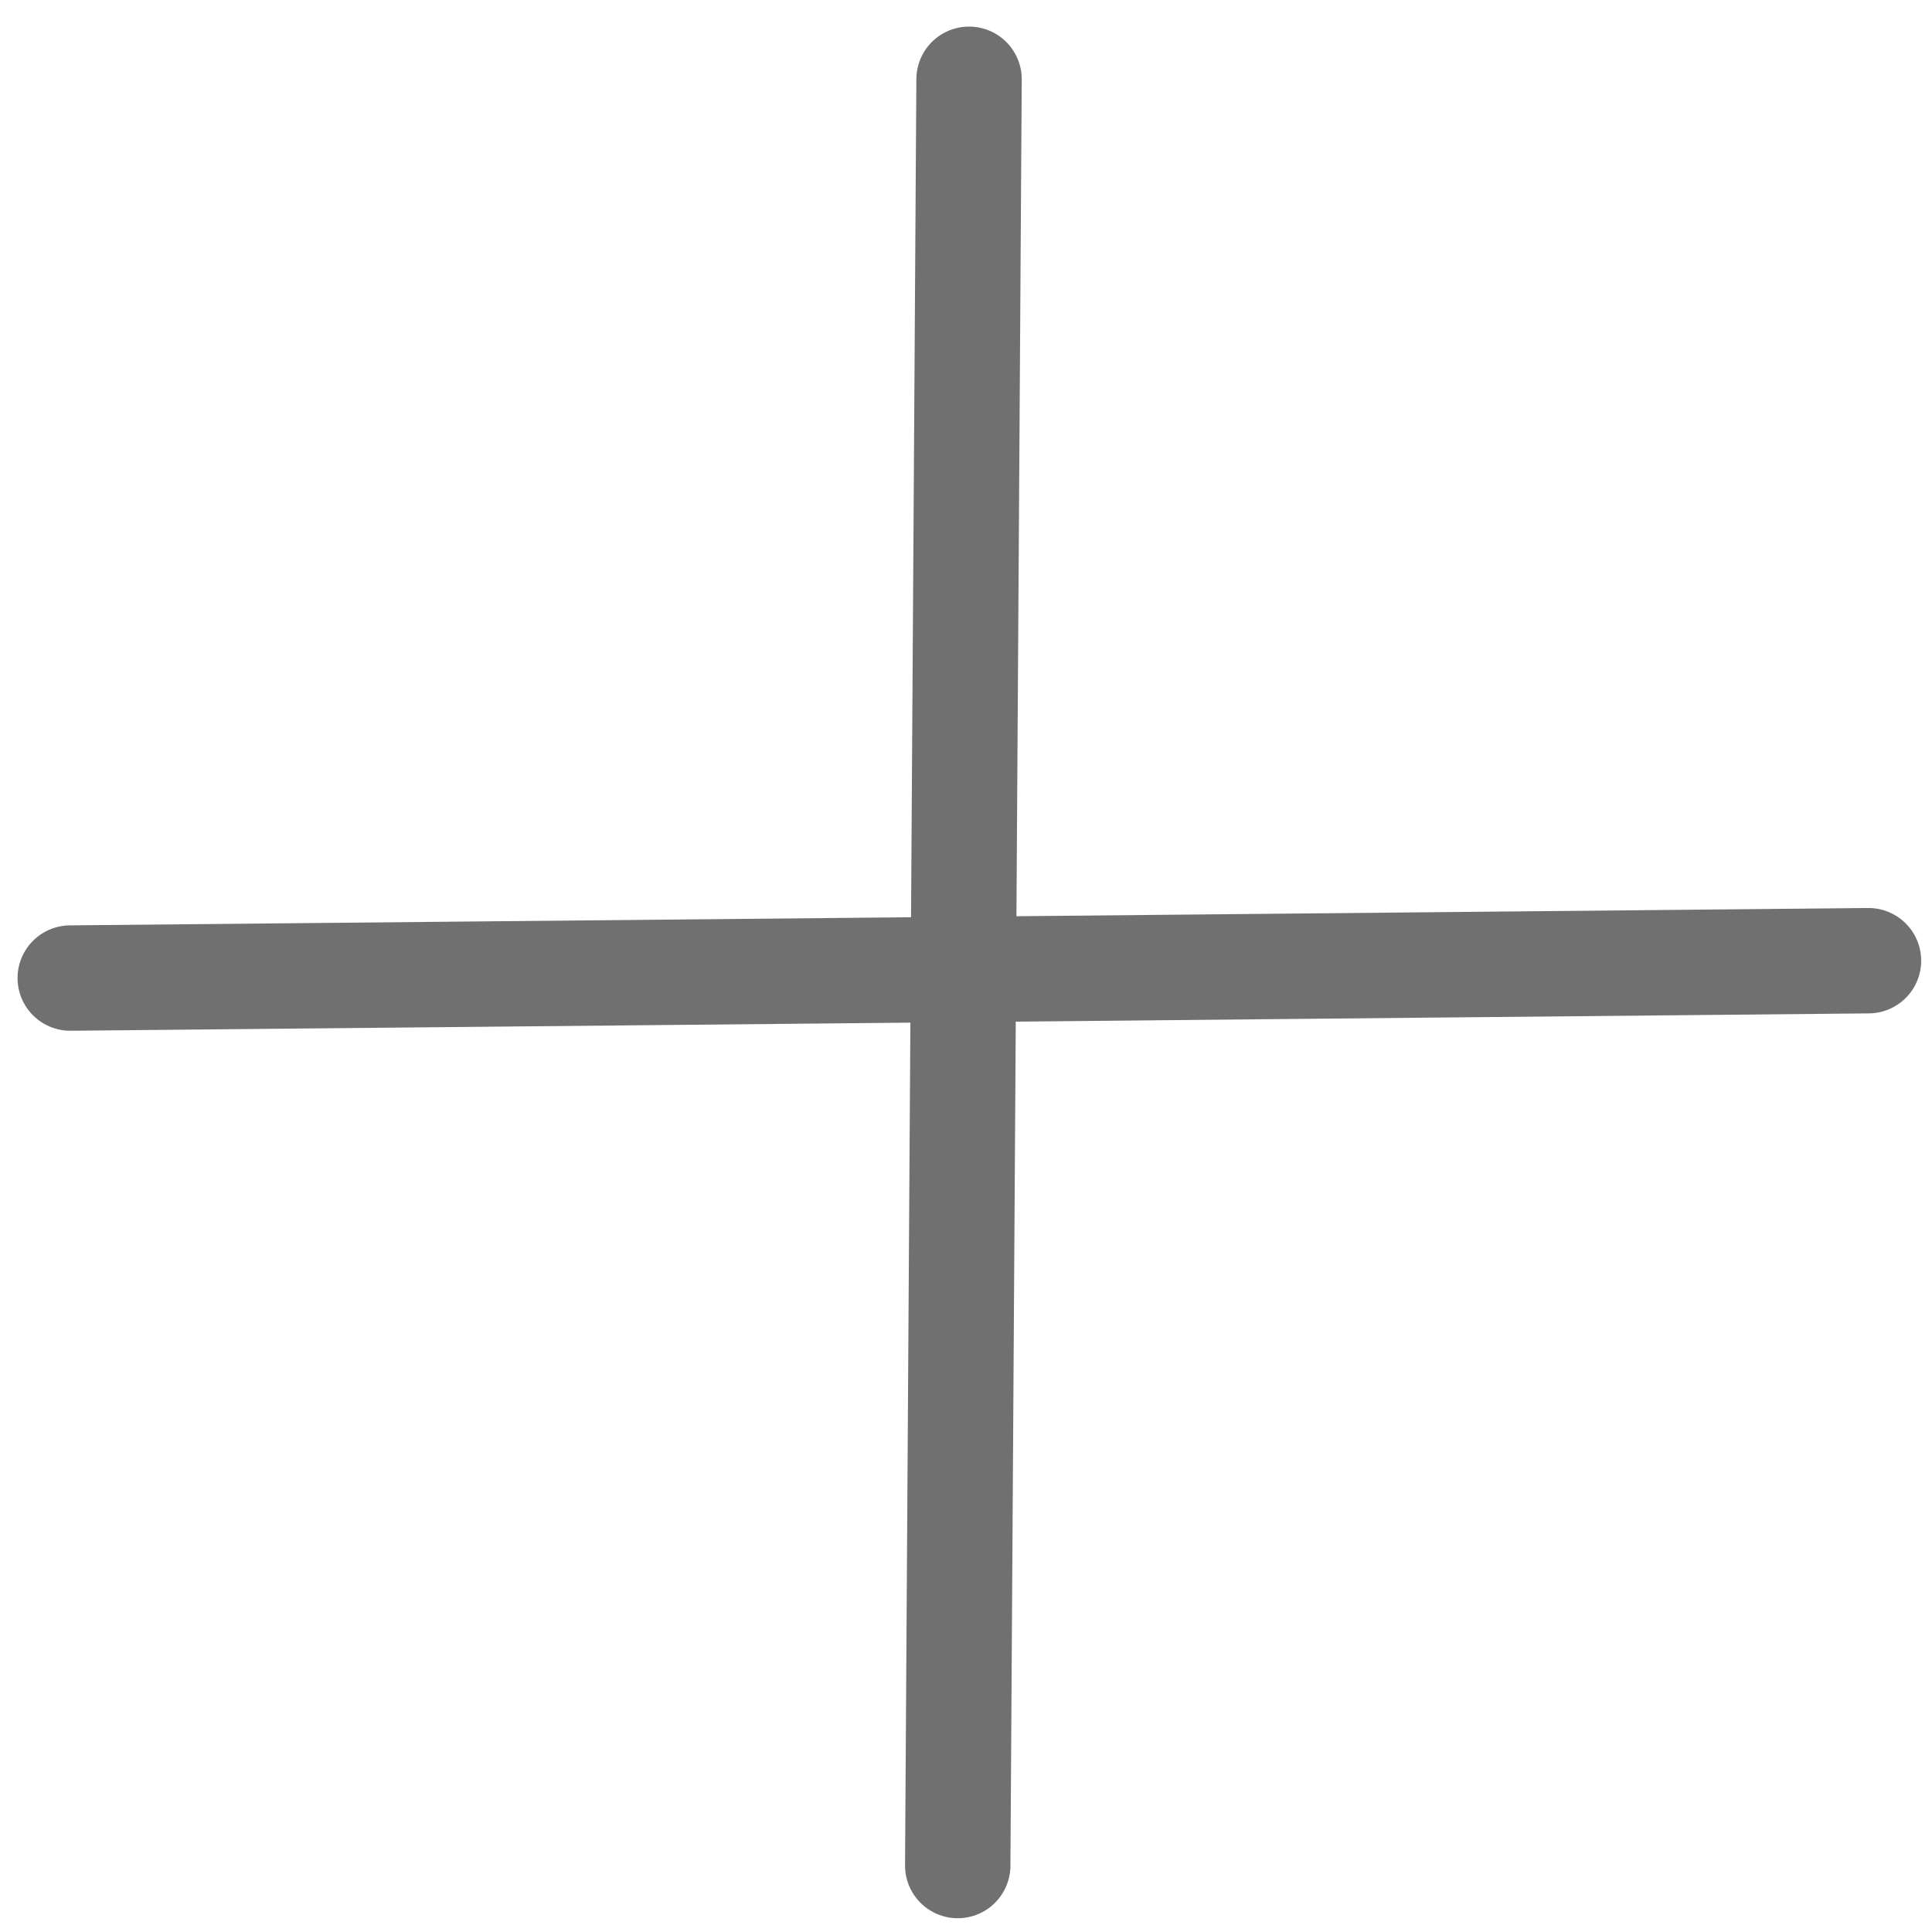 <svg xmlns="http://www.w3.org/2000/svg" xmlns:xlink="http://www.w3.org/1999/xlink" width="55" height="55" viewBox="0 0 55 55">
  <defs>
    <clipPath id="clip-아트보드_1">
      <rect width="55" height="55"/>
    </clipPath>
  </defs>
  <g id="아트보드_1" data-name="아트보드 – 1" clip-path="url(#clip-아트보드_1)">
    <line id="선_48" data-name="선 48" y1="36.548" x2="35.849" transform="translate(27.843 2) rotate(45)" fill="none" stroke="#707070" stroke-linecap="round" stroke-width="3"/>
    <line id="선_49" data-name="선 49" x2="35.729" y2="36.185" transform="translate(27.587 2.257) rotate(45)" fill="none" stroke="#707070" stroke-linecap="round" stroke-width="3"/>
  </g>
</svg>
